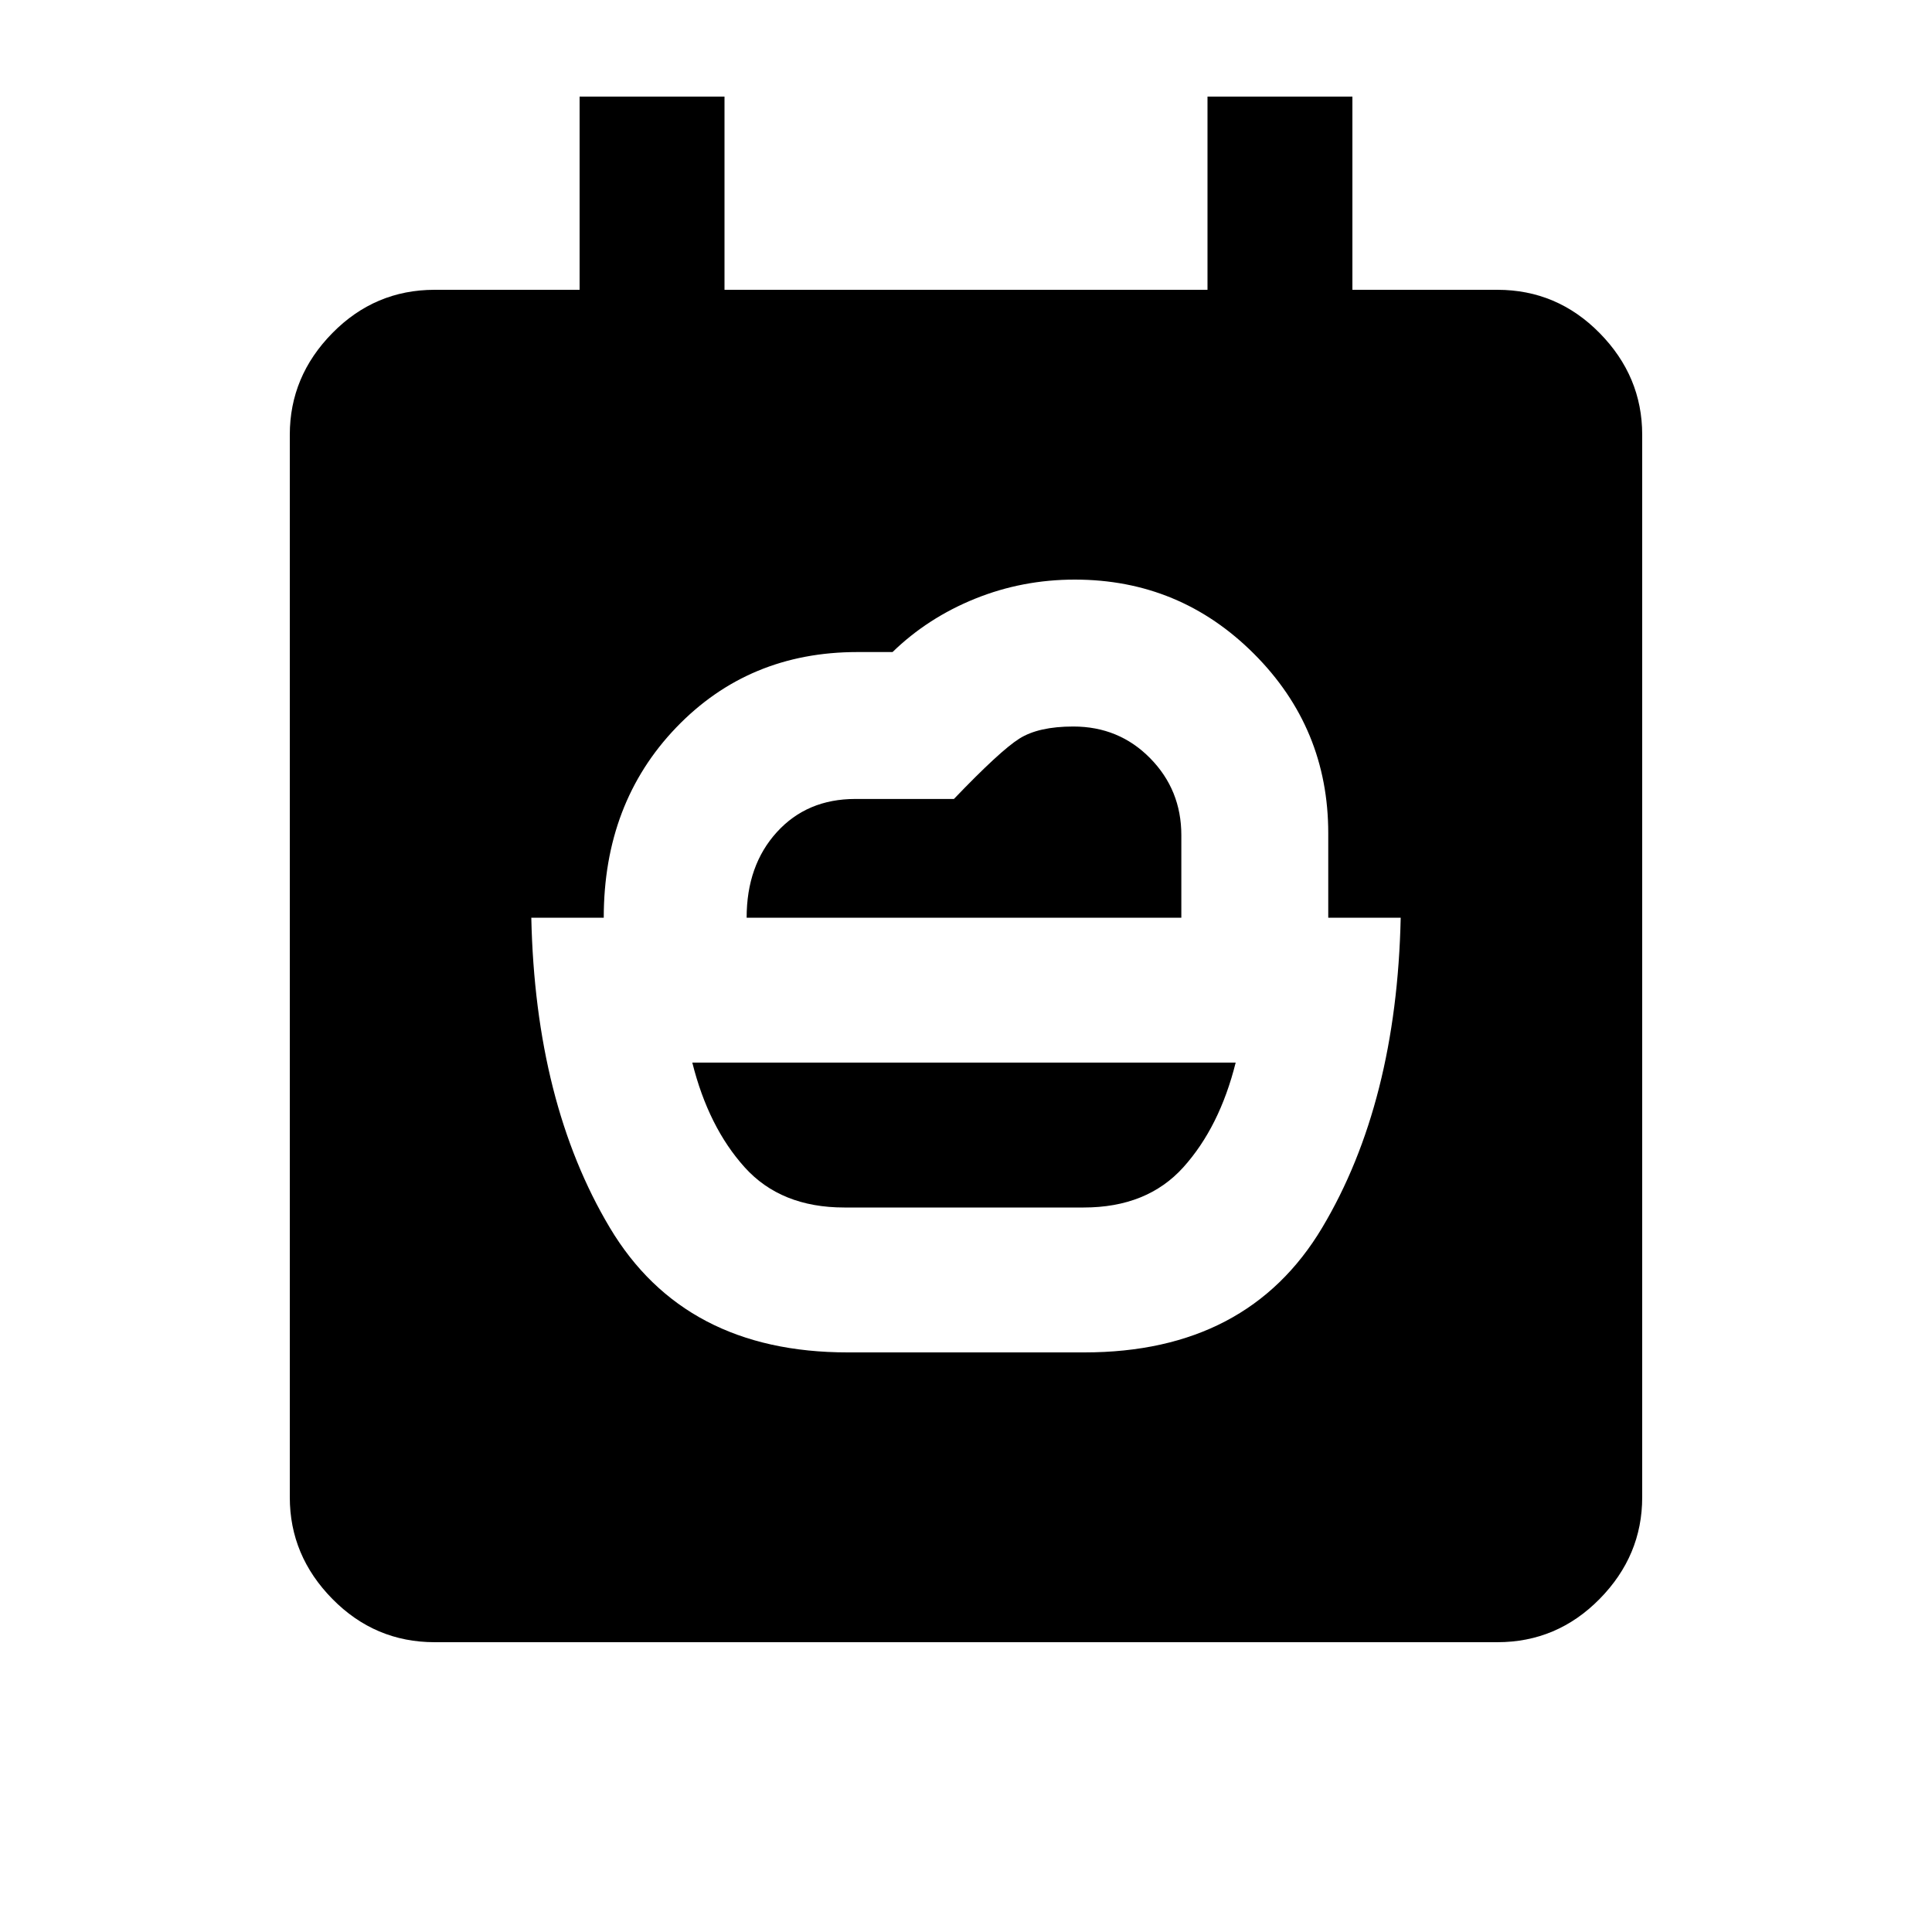 <svg xmlns="http://www.w3.org/2000/svg" height="20" viewBox="0 -960 960 960" width="20"><path d="M419.53-360Q388-360 370-380t-26-52h270q-8 32-26 52t-49.53 20H419.53ZM216-144q-29.7 0-50.85-21.5Q144-187 144-216v-528q0-29 21.15-50.5T216-816h72v-96h72v96h240v-96h72v96h72q29.7 0 50.85 21.5Q816-773 816-744v528q0 29-21.15 50.5T744-144H216Zm155-360q0-26 15-42.5t39-16.5h49q23-24 32.53-30 9.53-6 26.78-6 22.69 0 38.19 15.75Q587-567.5 587-545v41H371Zm50.15 216h117.7Q620-288 657-350t39-154h-36v-42q0-52.2-36.88-89.1-36.87-36.9-89.04-36.9-26.08 0-49.58 9.5t-41 26.5H426q-54 0-90 37.5T300-504h-36q2 92 39 154t118.15 62Z"/></svg>